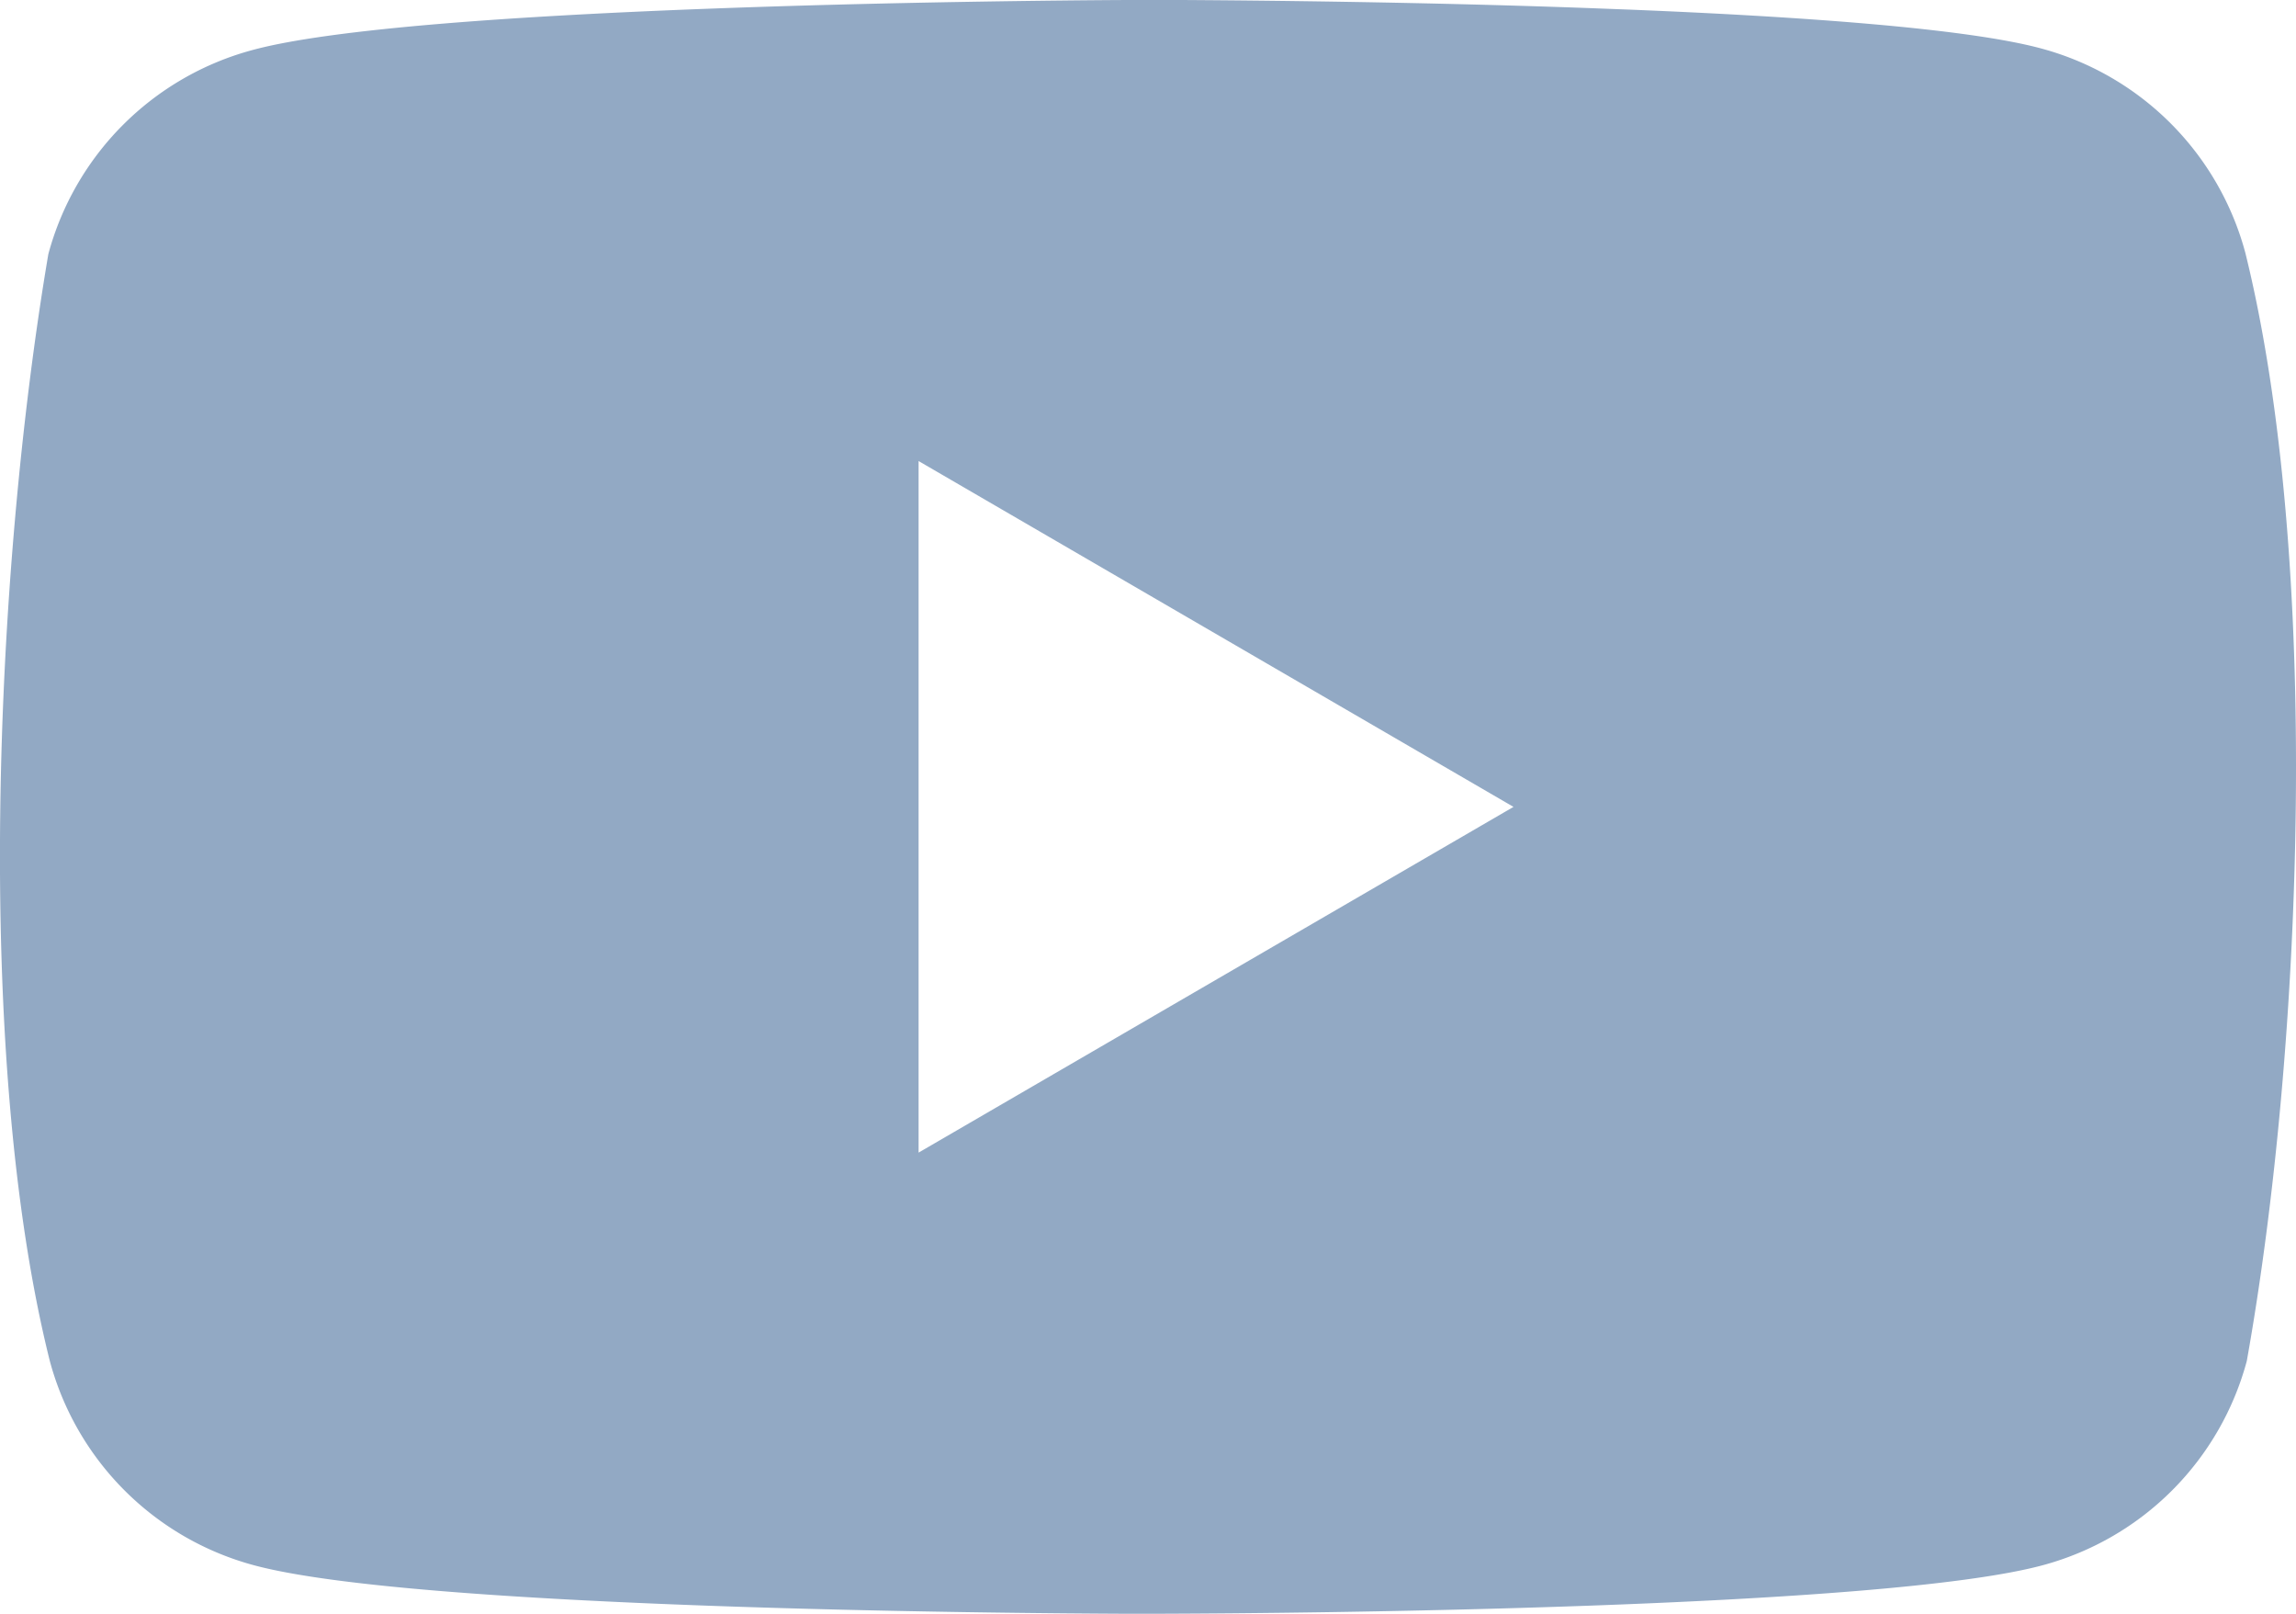 <svg width="37" height="26" xmlns="http://www.w3.org/2000/svg"><path d="M19.05 0c1.134.007 3.806.03 6.55.13l.66.025c2.748.111 5.452.302 6.649.63a4.659 4.659 0 013.274 3.286c1.223 4.936.94 12.731.024 17.857a4.659 4.659 0 01-3.274 3.286c-2.585.707-12.204.778-14.102.785l-.288.001h-.364c-1.898-.008-11.517-.079-14.102-.786a4.659 4.659 0 01-3.274-3.286C-.427 17.014-.09 9.214.779 4.094A4.659 4.659 0 014.054.81C6.638.1 16.257.01 18.154 0zm-4.247 7.428V18.57L24.39 13l-9.587-5.572z" fill="#92A9C4" fill-rule="nonzero"/></svg>